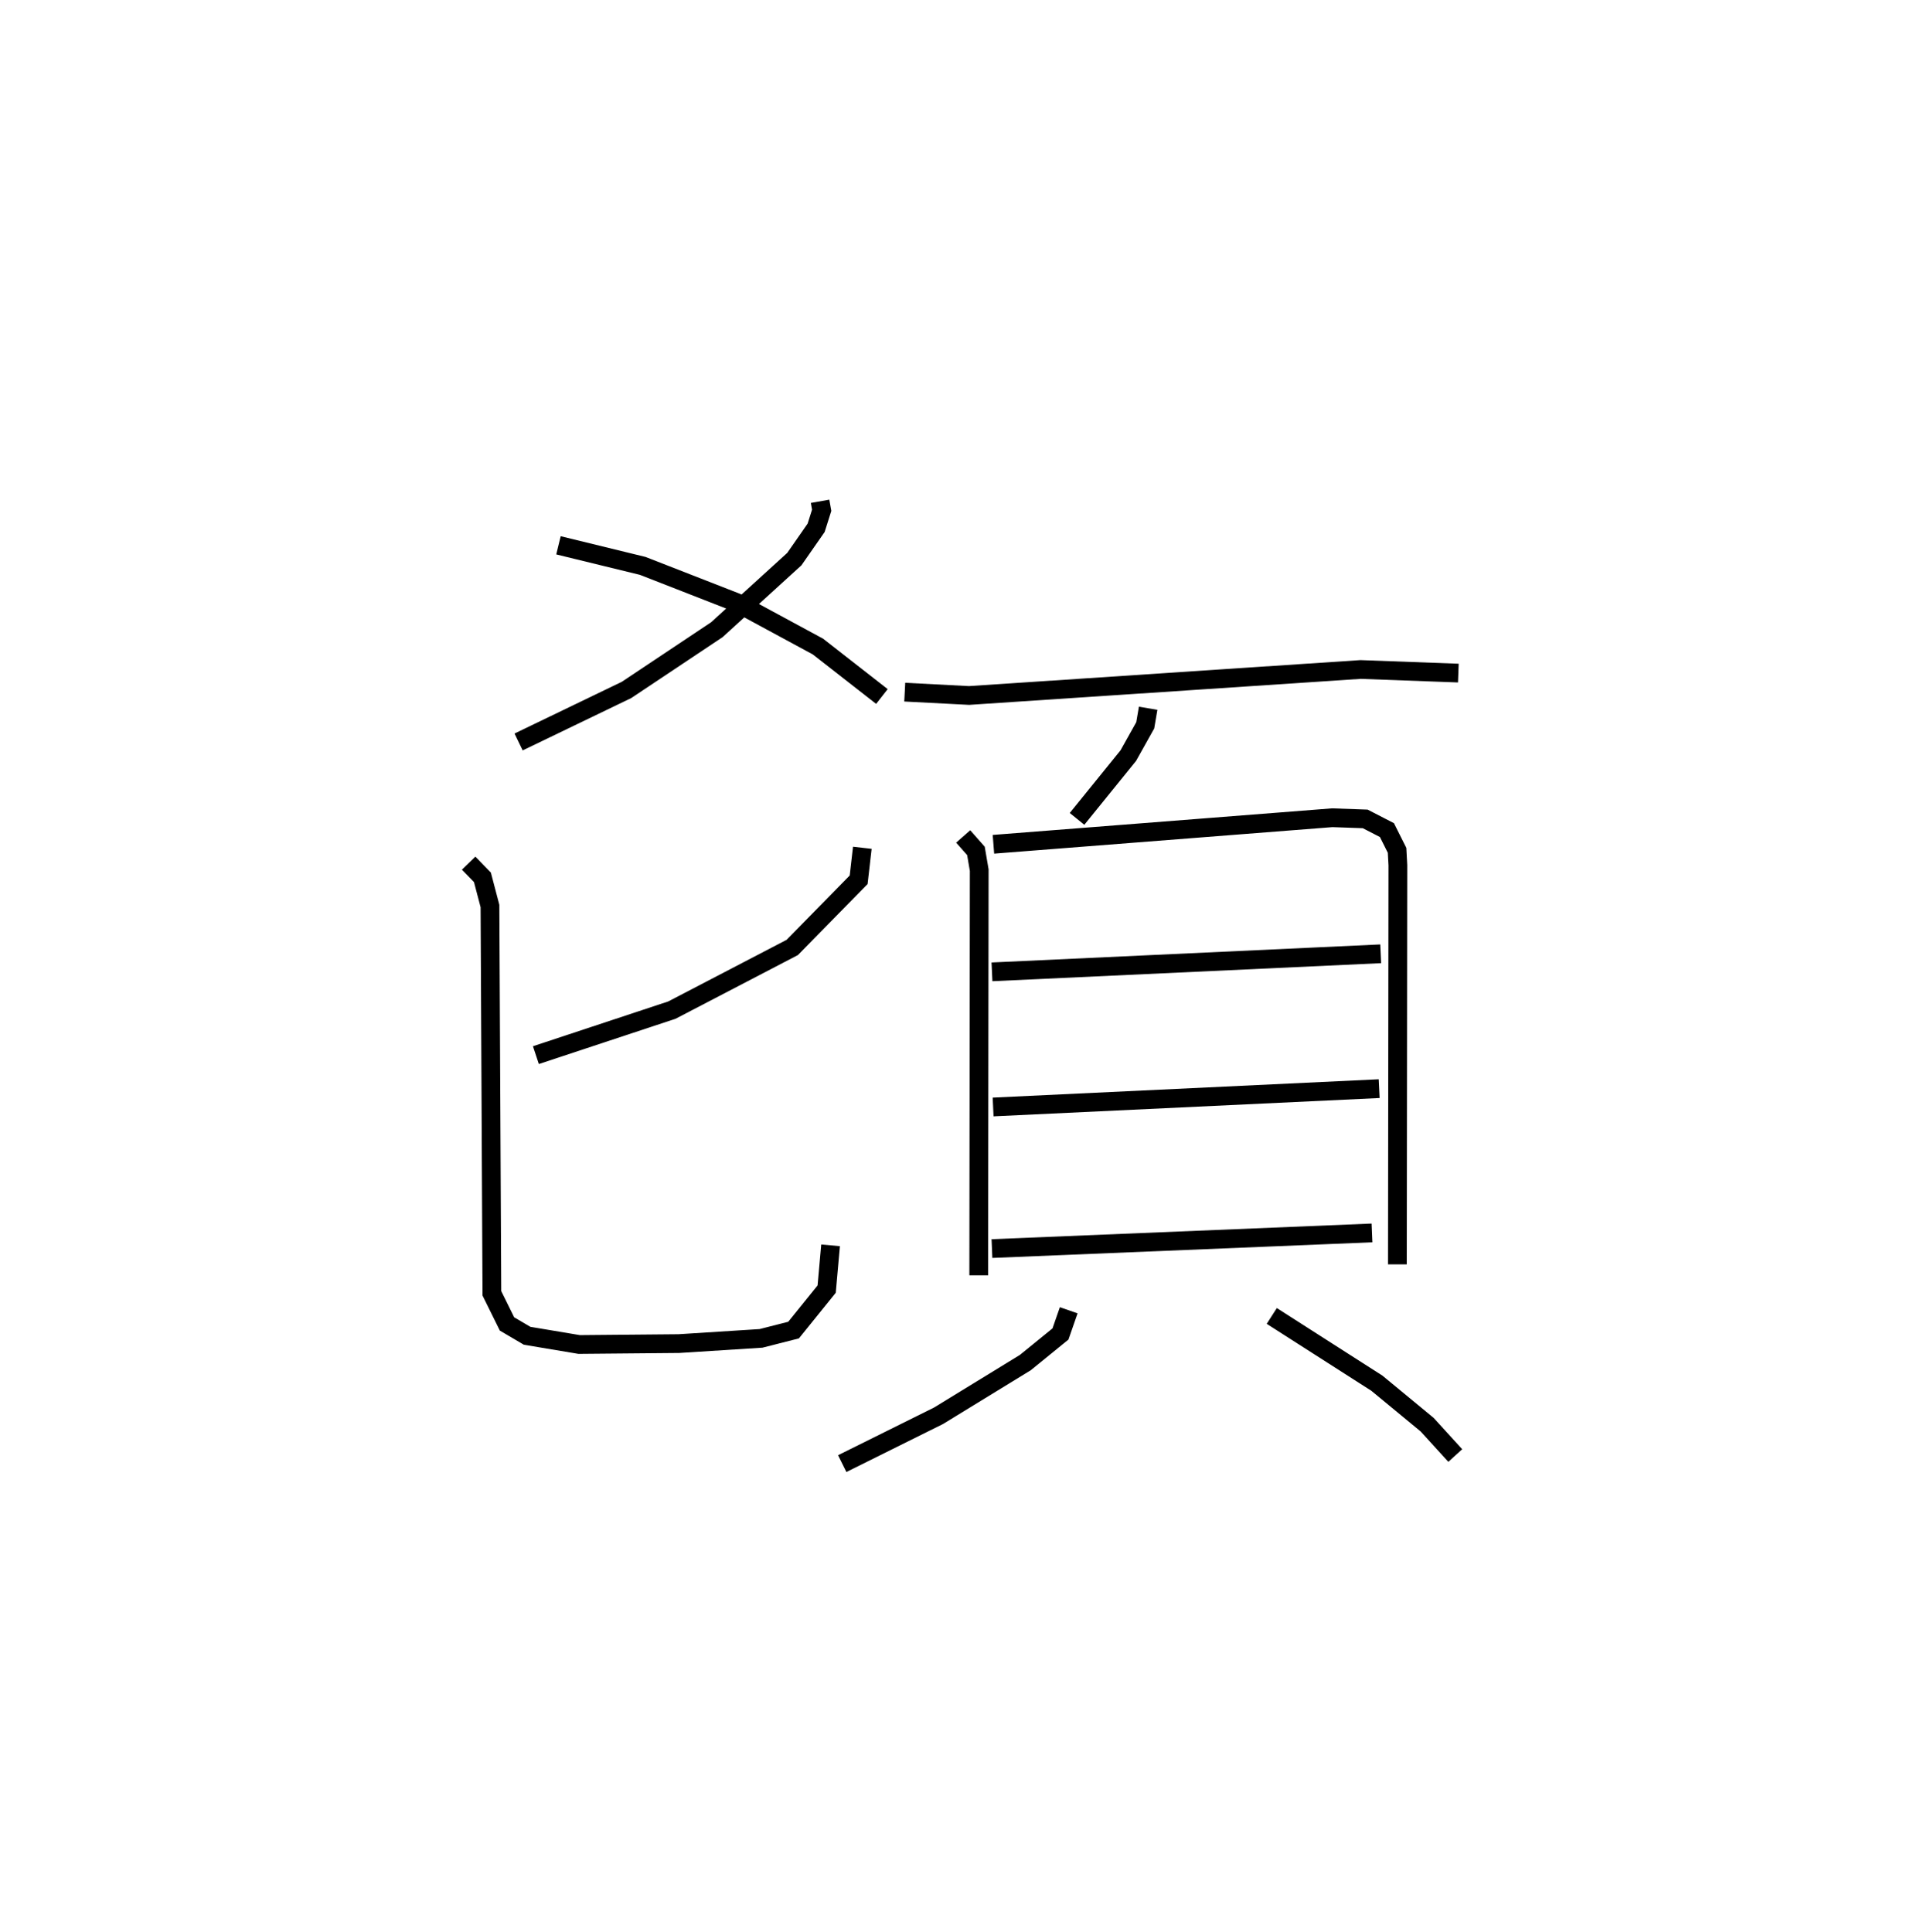 <?xml version="1.0" encoding="utf-8" ?>
<svg baseProfile="full" height="103.092" version="1.1" width="102.794" xmlns="http://www.w3.org/2000/svg" xmlns:ev="http://www.w3.org/2001/xml-events" xmlns:xlink="http://www.w3.org/1999/xlink"><defs /><rect fill="white" height="103.092" width="102.794" x="0" y="0" /><path d="M25.391,25 m0.0,0.0 m18.356,1.747 l0.085,0.48 -0.296,0.935 l-1.163,1.67 -4.131,3.765 l-4.822,3.215 -5.755,2.776 m2.126,-10.493 l4.493,1.098 5.004,1.954 l4.344,2.35 3.412,2.665 m-1.044,8.071 l-0.196,1.707 -3.542,3.612 l-6.421,3.343 -7.254,2.402 m-3.586,-10.244 l0.734,0.757 0.402,1.53 l0.102,20.664 0.807,1.635 l1.074,0.632 2.775,0.465 l5.321,-0.048 4.383,-0.279 l1.734,-0.442 1.765,-2.186 l0.208,-2.336 m3.957,-29.515 l3.433,0.178 20.881,-1.387 l5.217,0.192 m-16.547,1.877 l-0.155,0.909 -0.904,1.617 l-2.734,3.376 m-6.073,0.937 l0.68,0.772 0.175,1.025 l-0.026,21.618 m0.784,-22.997 l18.072,-1.416 1.76,0.062 l1.158,0.597 0.541,1.079 l0.043,0.796 -0.026,21.296 m-21.626,-15.608 l20.736,-0.963 m-20.675,8.173 l20.594,-0.978 m-20.656,8.533 l20.273,-0.835 m-16.178,4.127 l-0.44,1.265 -1.874,1.525 l-4.632,2.84 -5.137,2.551 m22.915,-7.879 l5.605,3.588 2.682,2.214 l1.5,1.646 " fill="none" stroke="black" stroke-width="1" /></svg>
